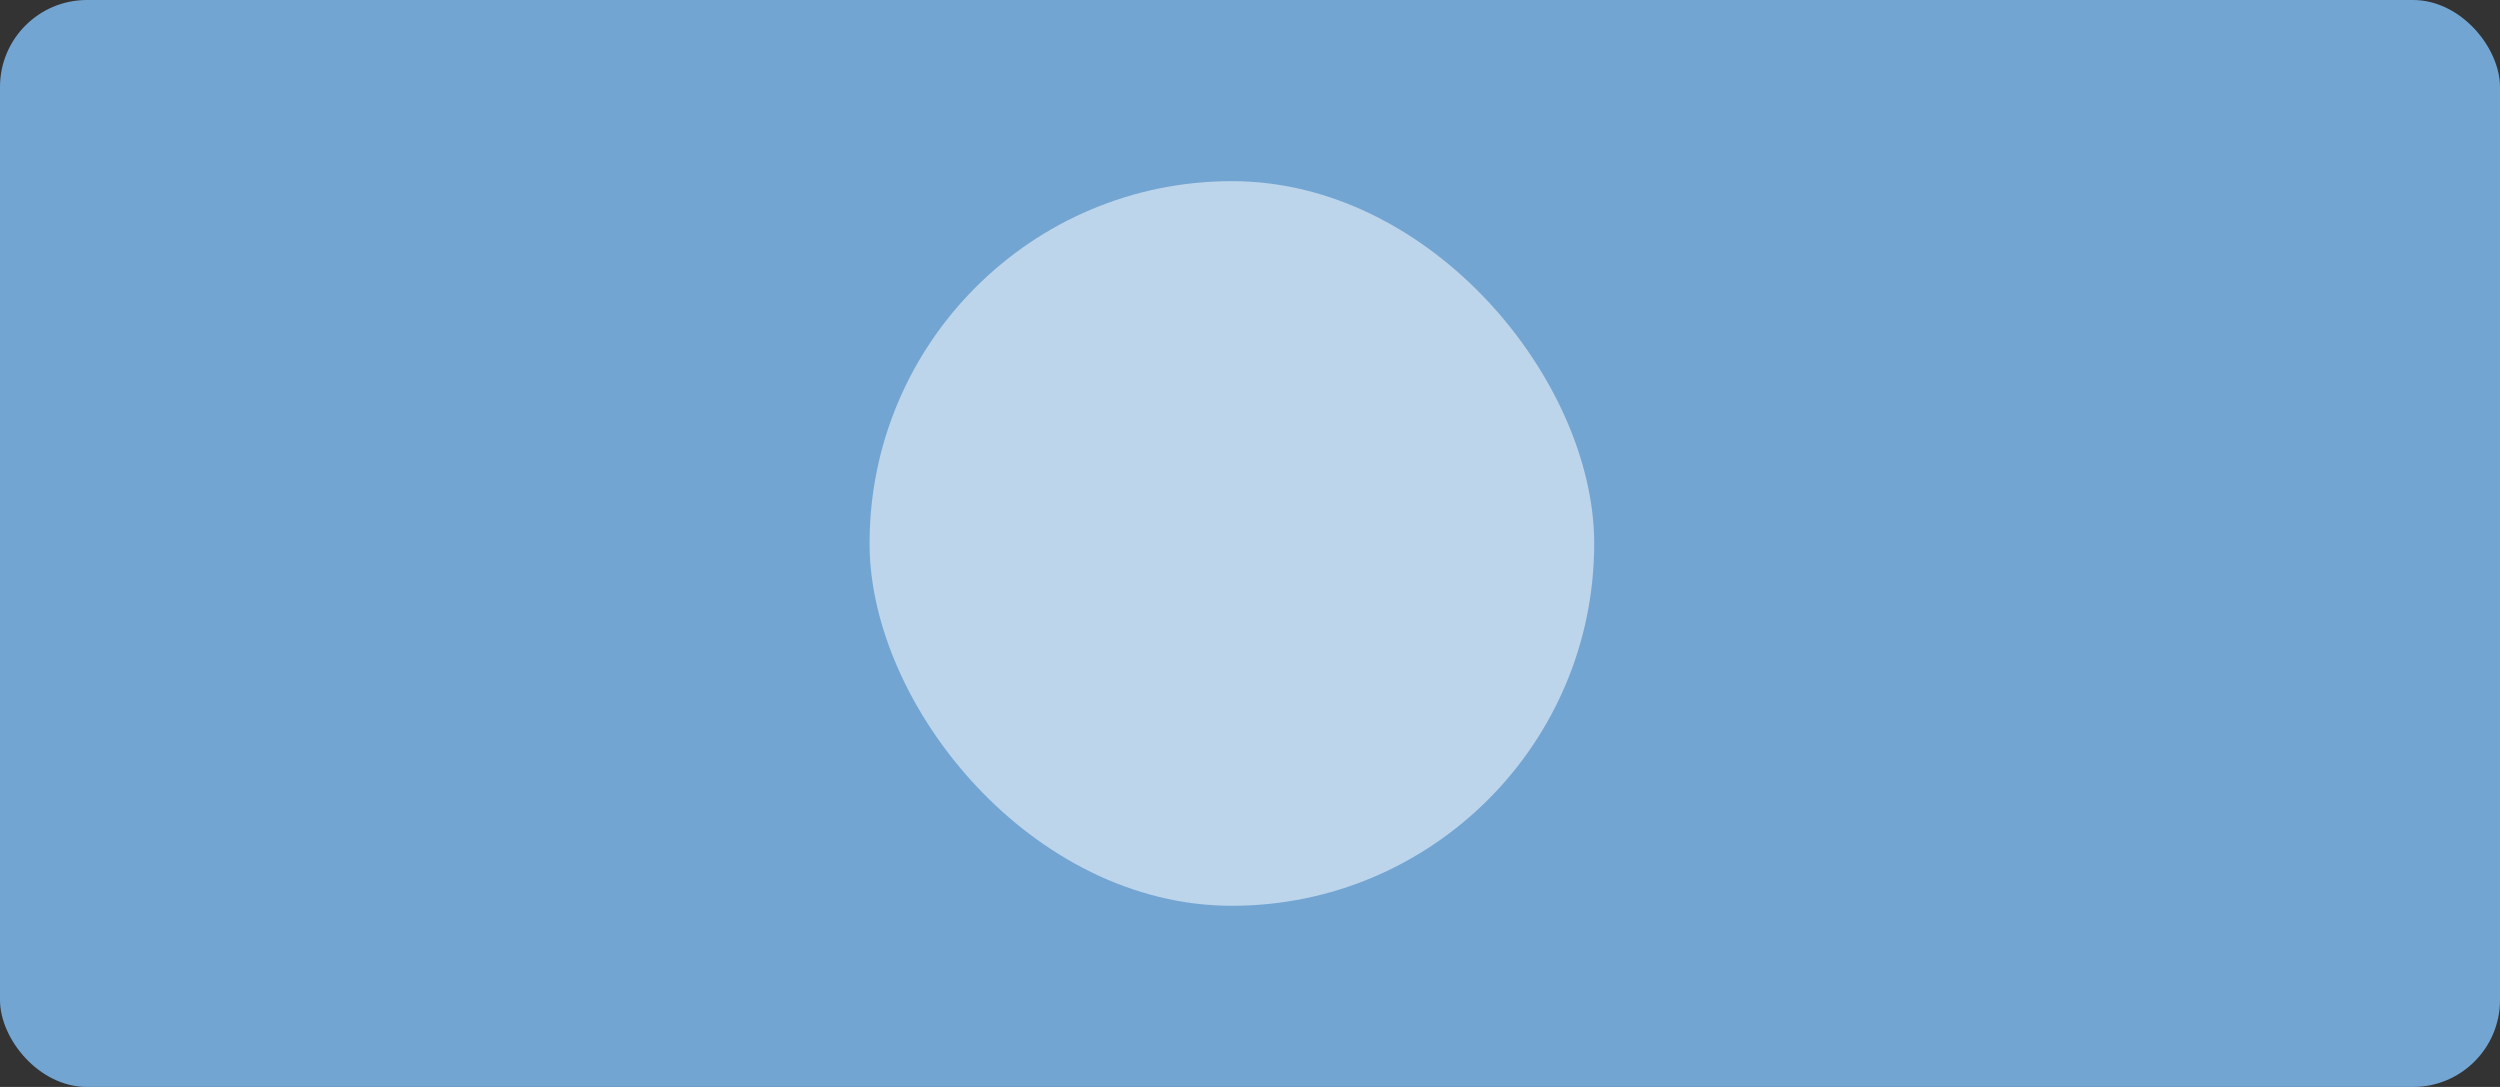 <svg xmlns="http://www.w3.org/2000/svg" width="115" height="50" fill="none" viewBox="0 0 115 50">
    <rect x="0" y="0" width="115" height="50" fill="#333333" stroke="none"/>
    <rect width="115" height="50" fill="#73A5D3" rx="4"/>
    <rect width="33.333" height="33.333" x="40" y="8.333" fill="#fff" fill-opacity=".53" rx="16.667"/>
</svg>
